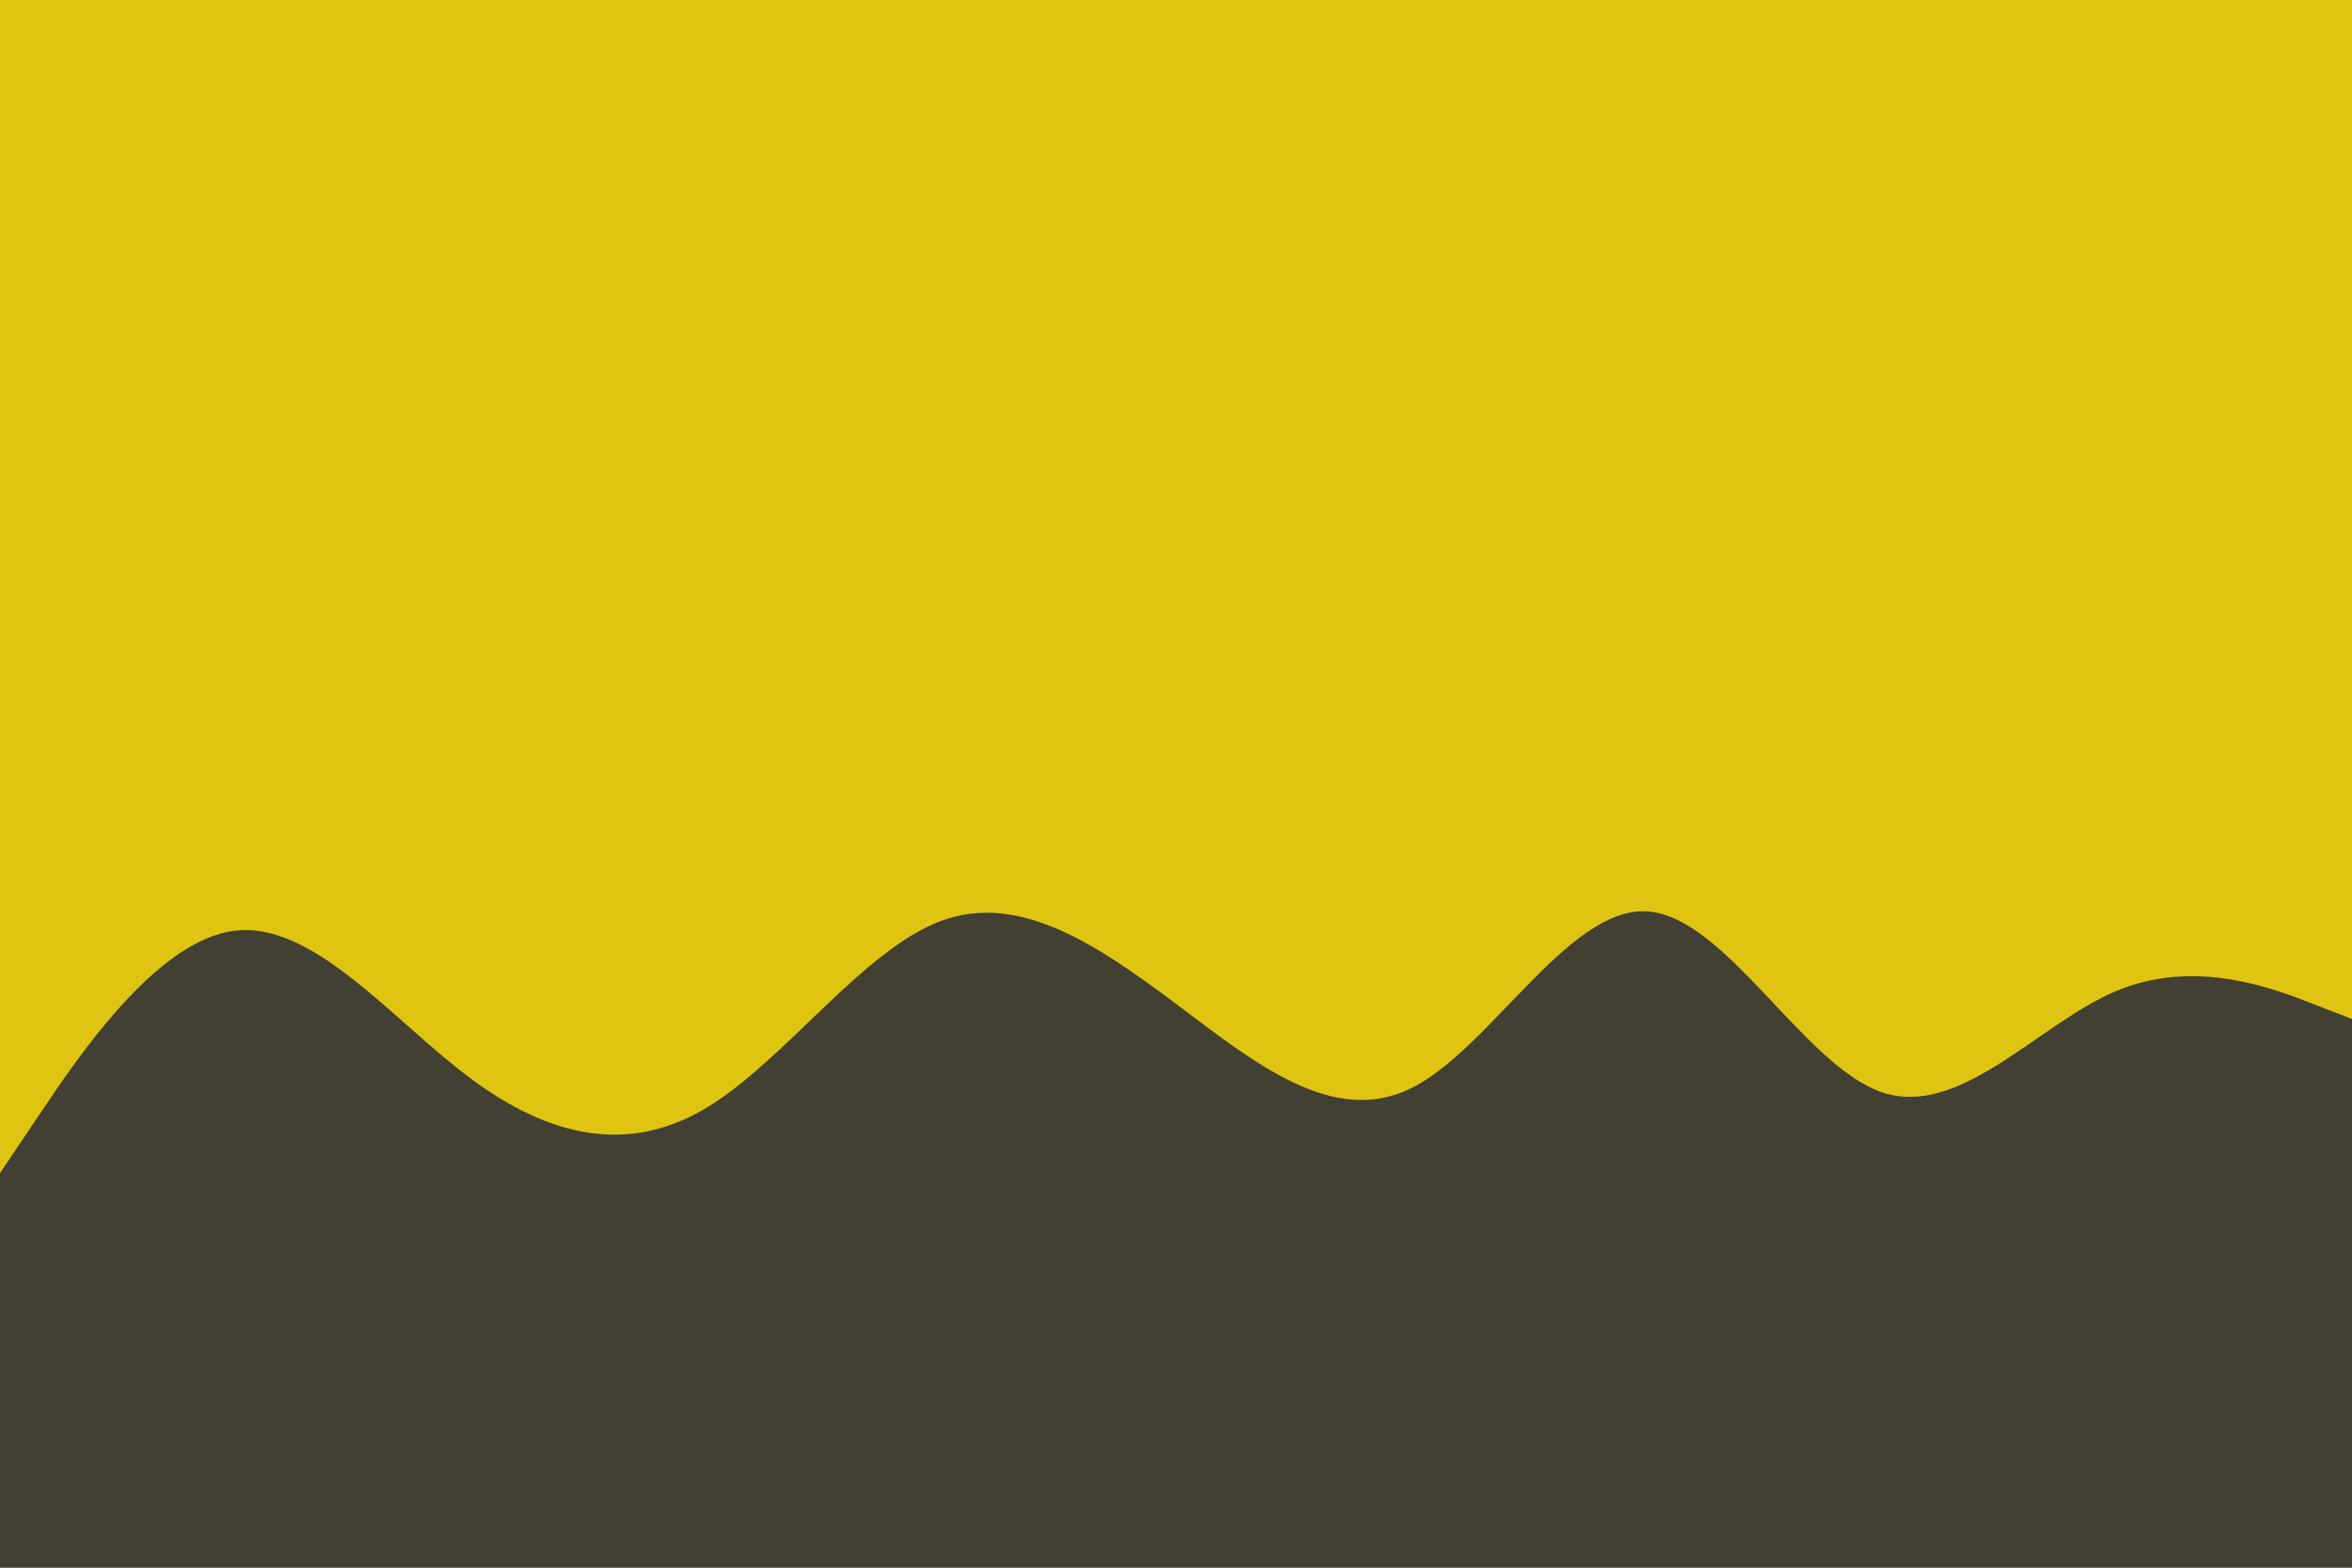 <svg id="visual" viewBox="0 0 900 600" width="900" height="600" xmlns="http://www.w3.org/2000/svg" xmlns:xlink="http://www.w3.org/1999/xlink" version="1.1"><rect x="0" y="0" width="900" height="600" fill="#DFC412"></rect><path d="M0 449L15 426.7C30 404.3 60 359.7 90 356.2C120 352.7 150 390.3 180 412.7C210 435 240 442 270 424.2C300 406.3 330 363.7 360 352.5C390 341.3 420 361.7 450 384.2C480 406.7 510 431.3 540 416.5C570 401.7 600 347.3 630 348.8C660 350.3 690 407.7 720 418C750 428.3 780 391.7 810 379.2C840 366.7 870 378.3 885 384.2L900 390L900 601L885 601C870 601 840 601 810 601C780 601 750 601 720 601C690 601 660 601 630 601C600 601 570 601 540 601C510 601 480 601 450 601C420 601 390 601 360 601C330 601 300 601 270 601C240 601 210 601 180 601C150 601 120 601 90 601C60 601 30 601 15 601L0 601Z" fill="#414033" stroke-linecap="round" stroke-linejoin="miter"></path></svg>